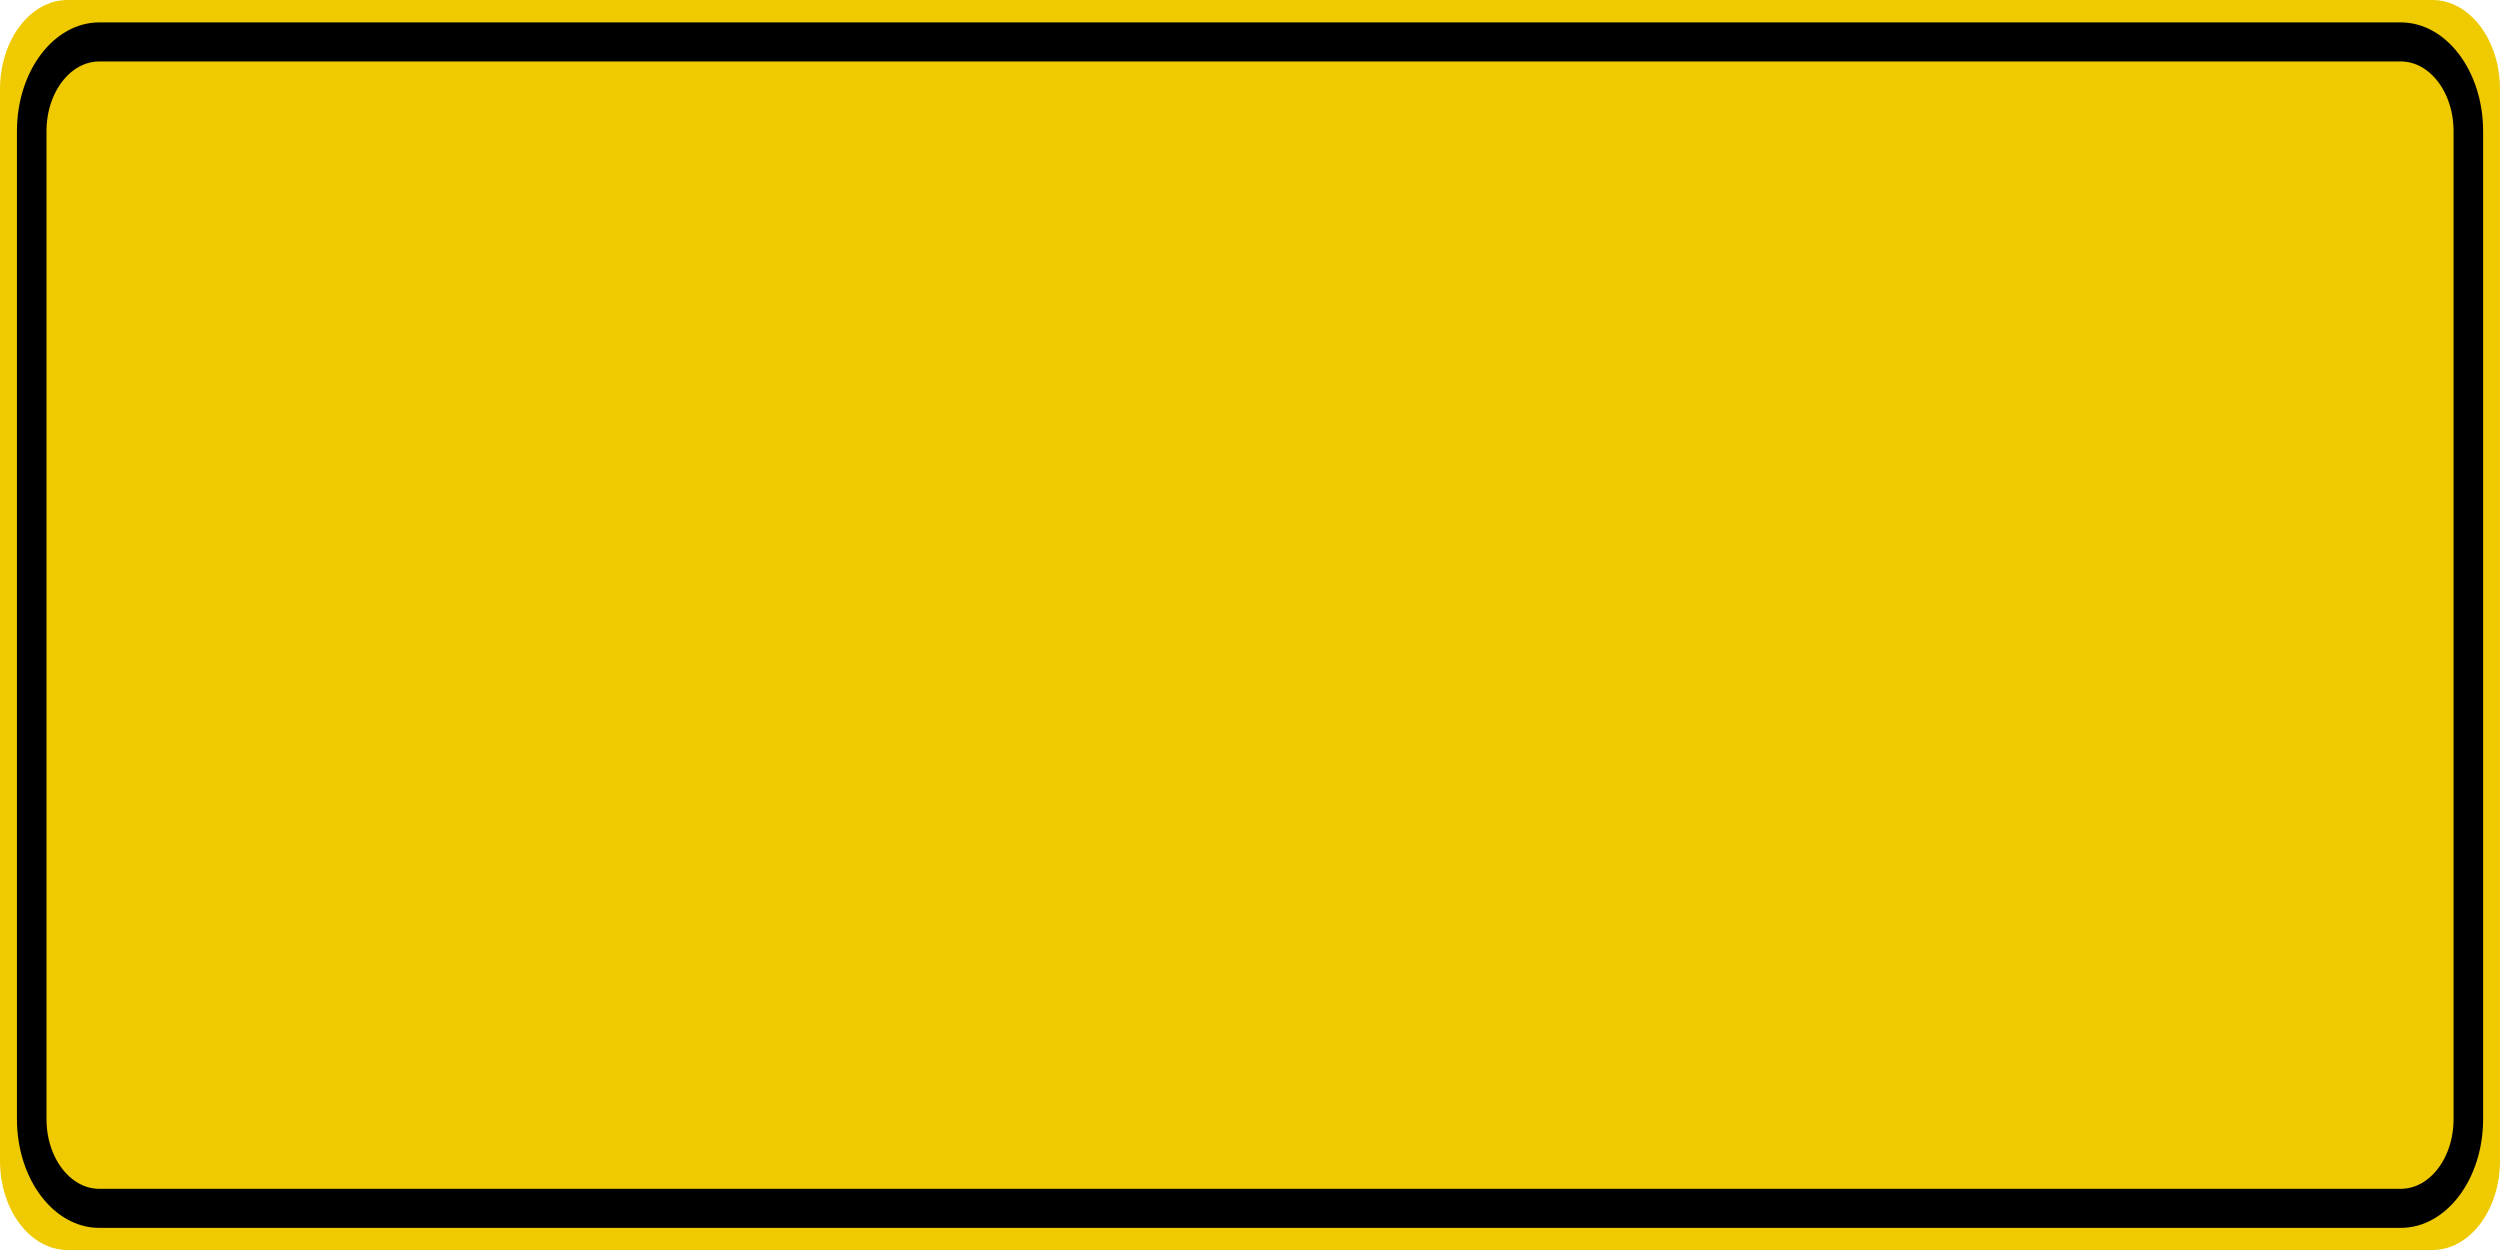 <?xml version="1.0" encoding="UTF-8"?>
<svg xmlns="http://www.w3.org/2000/svg" xmlns:xlink="http://www.w3.org/1999/xlink" width="72pt" height="36pt" viewBox="0 0 72 36" version="1.1">
<g id="surface1">
<path style=" stroke:none;fill-rule:nonzero;fill:rgb(94.118%,79.216%,0%);fill-opacity:1;" d="M 1.945 0 L 70.055 0 C 71.129 0 72 1.152 72 2.57 L 72 33.43 C 72 34.848 71.129 36 70.055 36 L 1.945 36 C 0.871 36 0 34.848 0 33.43 L 0 2.57 C 0 1.152 0.871 0 1.945 0 Z M 1.945 0 "/>
<path style="fill:none;stroke-width:0.875;stroke-linecap:butt;stroke-linejoin:miter;stroke:rgb(0%,0%,0%);stroke-opacity:1;stroke-miterlimit:4;" d="M 2.939 0.939 L 71.061 0.939 C 72.165 0.939 73.061 1.832 73.061 2.938 L 73.061 25.062 C 73.061 26.168 72.165 27.061 71.061 27.061 L 2.939 27.061 C 1.835 27.061 0.939 26.168 0.939 25.062 L 0.939 2.938 C 0.939 1.832 1.835 0.939 2.939 0.939 Z M 2.939 0.939 " transform="matrix(0.973,0,0,1.286,0,0)"/>
</g>
</svg>
